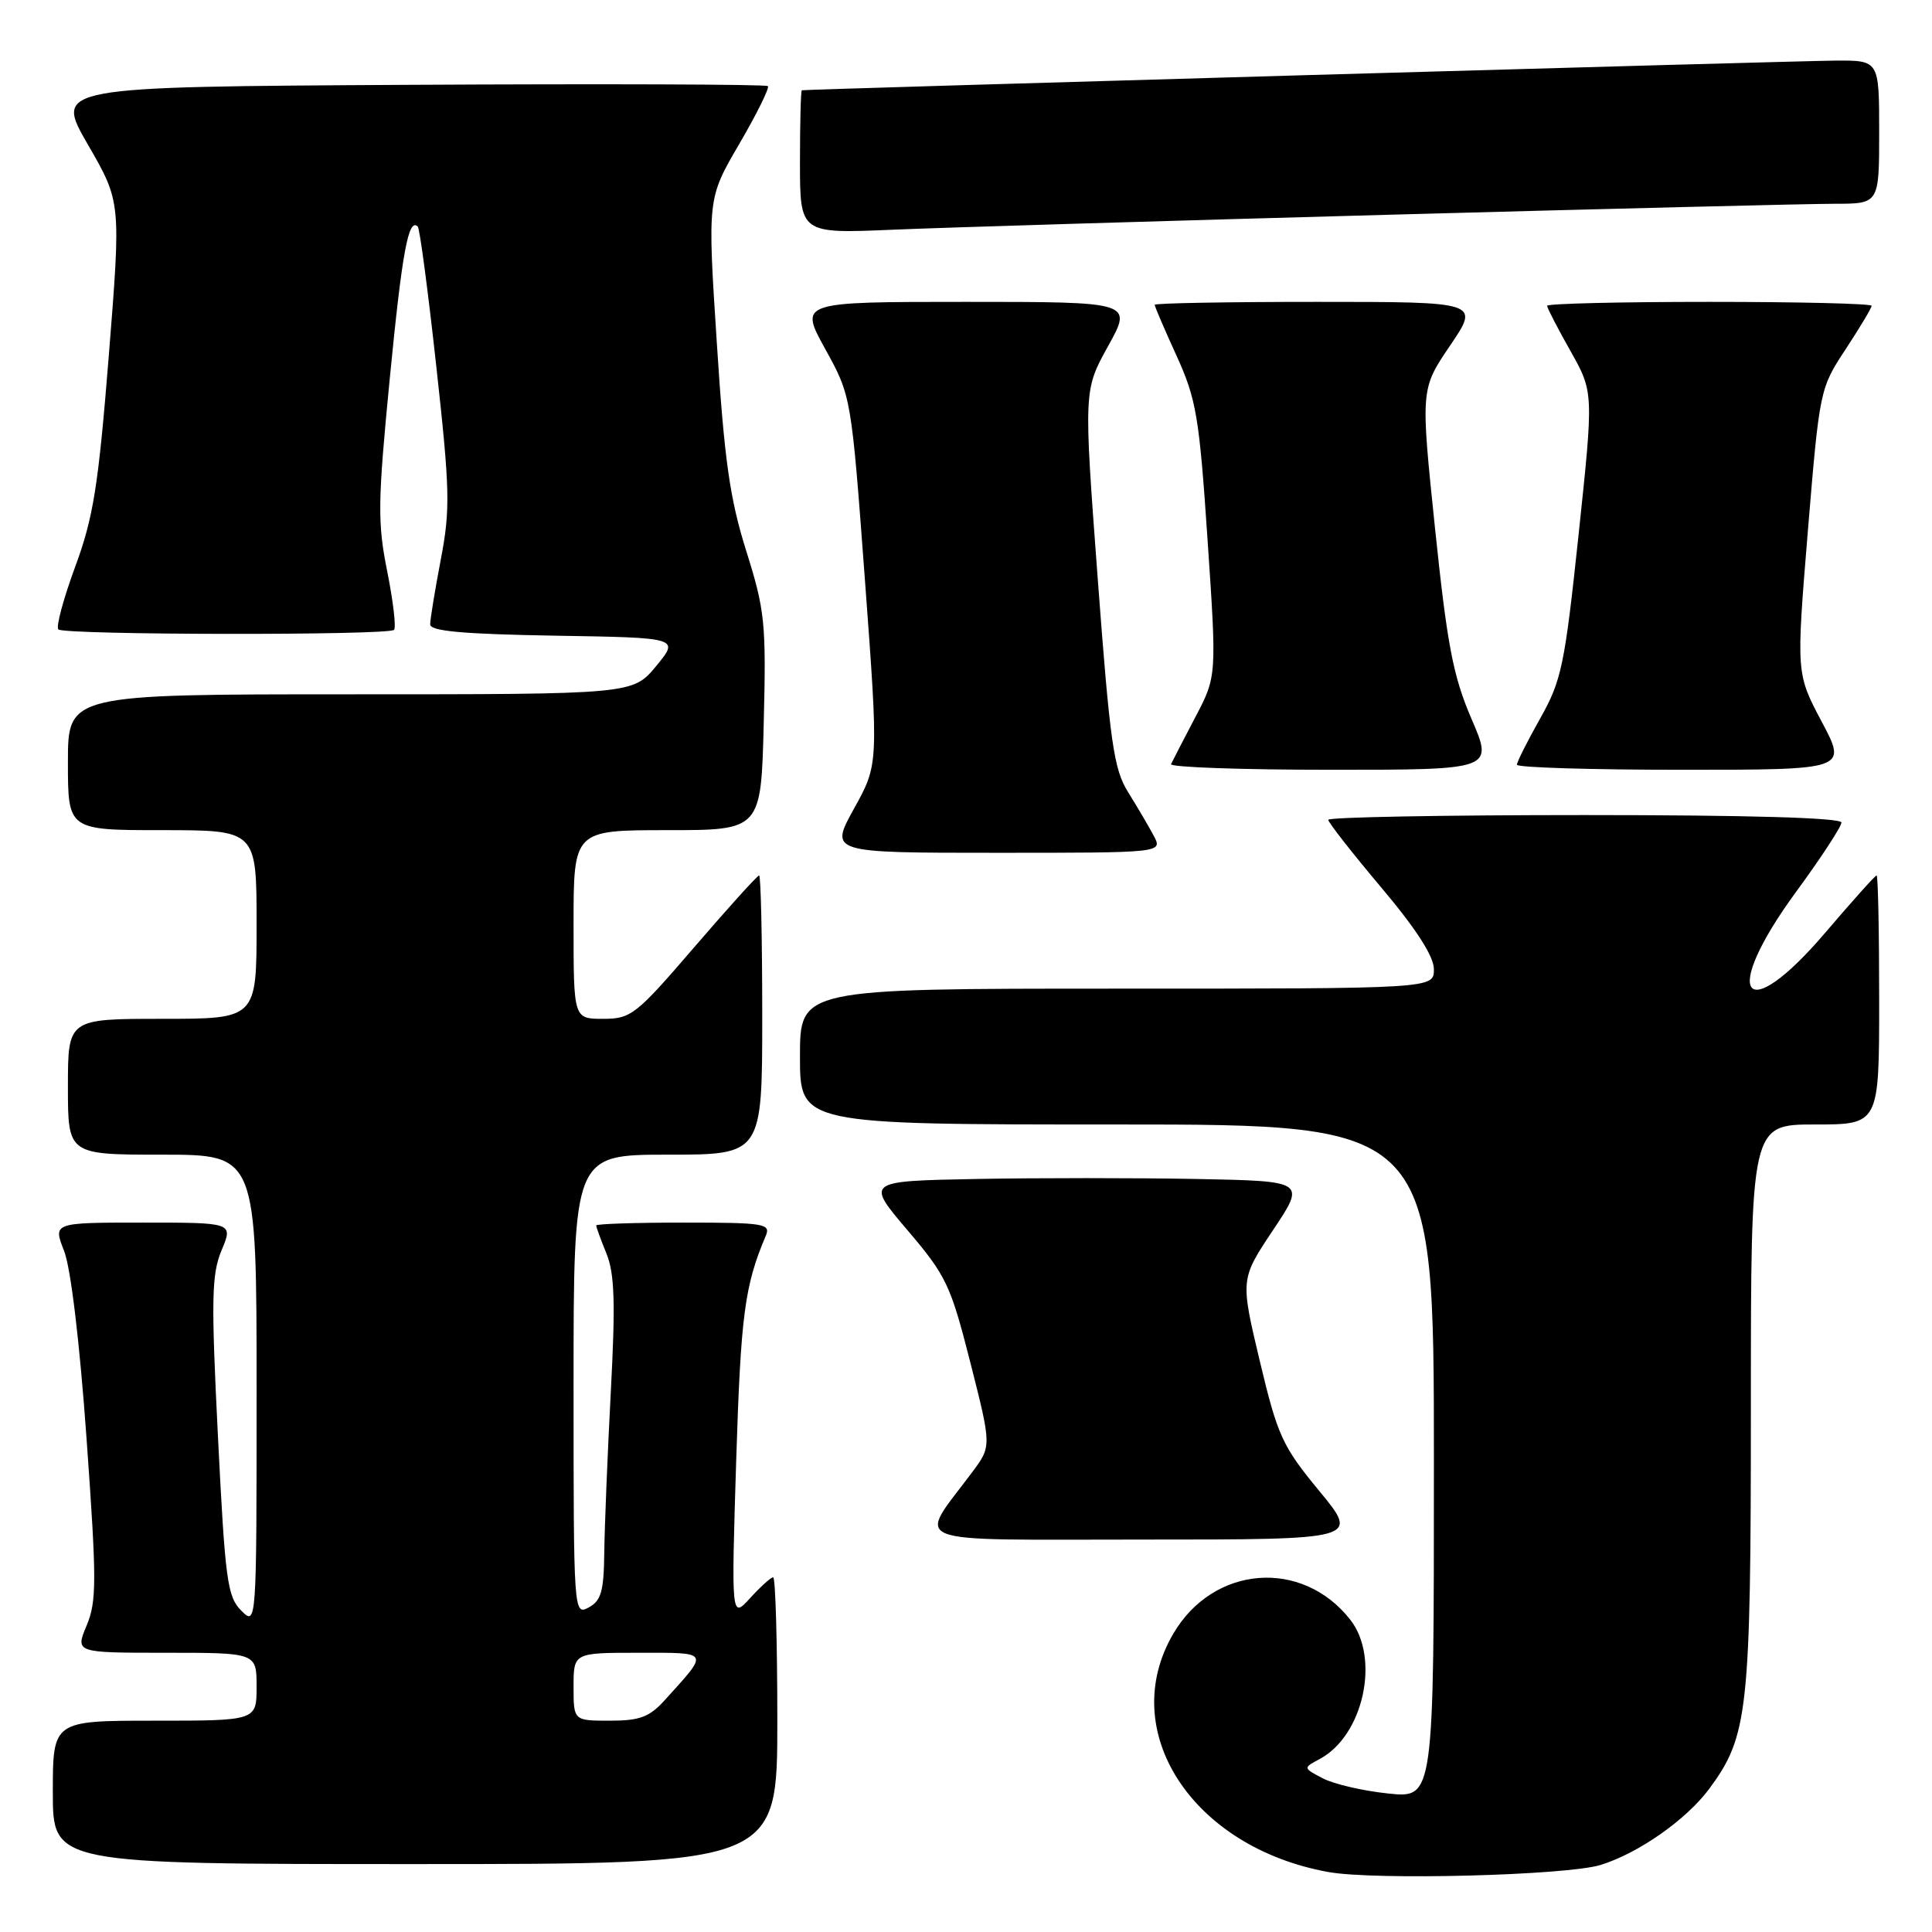 <?xml version="1.0" encoding="UTF-8" standalone="no"?>
<!DOCTYPE svg PUBLIC "-//W3C//DTD SVG 1.1//EN" "http://www.w3.org/Graphics/SVG/1.1/DTD/svg11.dtd" >
<svg xmlns="http://www.w3.org/2000/svg" xmlns:xlink="http://www.w3.org/1999/xlink" version="1.1" viewBox="0 0 256 256">
 <g >
 <path fill="currentColor"
d=" M 212.11 247.11 C 217.17 245.53 223.48 241.09 226.51 236.99 C 231.64 230.03 232.00 226.75 232.00 186.32 C 232.00 149.00 232.00 149.00 240.50 149.00 C 249.00 149.00 249.00 149.00 249.00 132.50 C 249.00 123.42 248.85 116.00 248.66 116.00 C 248.47 116.00 245.45 119.38 241.93 123.50 C 231.04 136.30 227.86 132.00 238.00 118.16 C 241.30 113.66 244.00 109.53 244.00 108.99 C 244.00 108.36 231.68 108.00 210.00 108.00 C 191.30 108.00 176.00 108.28 176.00 108.63 C 176.00 108.97 179.15 113.00 183.00 117.57 C 187.68 123.12 190.00 126.73 190.00 128.44 C 190.00 131.00 190.00 131.00 148.00 131.00 C 106.00 131.00 106.00 131.00 106.00 140.00 C 106.00 149.00 106.00 149.00 148.00 149.00 C 190.00 149.00 190.00 149.00 190.00 193.64 C 190.00 238.28 190.00 238.28 183.96 237.65 C 180.64 237.31 176.73 236.40 175.28 235.64 C 172.65 234.26 172.65 234.26 174.88 233.07 C 180.67 229.97 182.91 219.70 178.91 214.61 C 172.52 206.48 160.77 207.41 155.47 216.47 C 147.92 229.35 157.95 244.78 176.00 248.05 C 182.14 249.17 207.66 248.50 212.11 247.11 Z  M 103.00 228.00 C 103.00 217.55 102.75 209.00 102.45 209.00 C 102.15 209.00 100.78 210.24 99.40 211.75 C 96.90 214.50 96.90 214.50 97.55 193.50 C 98.16 174.22 98.66 170.37 101.47 163.75 C 102.15 162.14 101.28 162.00 90.61 162.00 C 84.22 162.00 79.00 162.17 79.00 162.38 C 79.00 162.59 79.61 164.27 80.37 166.13 C 81.44 168.79 81.56 172.67 80.93 184.50 C 80.50 192.75 80.11 202.30 80.07 205.71 C 80.01 210.86 79.66 212.11 78.00 213.00 C 76.02 214.06 76.00 213.76 76.00 183.54 C 76.00 153.00 76.00 153.00 88.50 153.00 C 101.00 153.00 101.00 153.00 101.00 134.50 C 101.00 124.33 100.81 116.00 100.59 116.00 C 100.36 116.00 96.49 120.28 92.00 125.50 C 84.27 134.49 83.62 135.00 79.91 135.00 C 76.00 135.00 76.00 135.00 76.00 122.50 C 76.00 110.00 76.00 110.00 88.42 110.00 C 100.85 110.00 100.85 110.00 101.20 95.75 C 101.53 82.54 101.36 80.88 98.88 73.00 C 96.70 66.06 95.98 60.99 94.98 45.39 C 93.74 26.29 93.74 26.29 97.96 19.07 C 100.28 15.09 101.98 11.65 101.75 11.41 C 101.51 11.17 80.14 11.10 54.27 11.24 C 7.23 11.50 7.23 11.50 11.63 19.13 C 16.04 26.76 16.04 26.76 14.42 47.09 C 13.03 64.44 12.38 68.55 9.96 75.11 C 8.40 79.33 7.40 83.06 7.73 83.40 C 8.48 84.15 51.46 84.21 52.21 83.46 C 52.51 83.16 52.10 79.67 51.31 75.71 C 50.01 69.26 50.05 66.57 51.64 50.22 C 53.28 33.38 54.12 28.79 55.36 30.03 C 55.62 30.29 56.73 38.66 57.82 48.62 C 59.62 64.95 59.68 67.48 58.41 74.12 C 57.64 78.18 57.00 82.05 57.00 82.73 C 57.00 83.63 61.29 84.02 73.52 84.23 C 90.04 84.50 90.04 84.50 86.95 88.25 C 83.85 92.00 83.85 92.00 46.43 92.00 C 9.00 92.00 9.00 92.00 9.00 101.00 C 9.00 110.00 9.00 110.00 21.50 110.00 C 34.00 110.00 34.00 110.00 34.00 122.50 C 34.00 135.00 34.00 135.00 21.50 135.00 C 9.00 135.00 9.00 135.00 9.00 144.00 C 9.00 153.00 9.00 153.00 21.50 153.00 C 34.00 153.00 34.00 153.00 34.00 184.22 C 34.00 215.44 34.00 215.44 31.96 213.41 C 30.12 211.57 29.83 209.37 28.88 190.36 C 27.97 172.11 28.03 168.87 29.36 165.67 C 30.90 162.00 30.90 162.00 18.96 162.00 C 7.02 162.00 7.02 162.00 8.49 165.75 C 9.38 168.01 10.56 177.88 11.47 190.64 C 12.82 209.48 12.82 212.18 11.48 215.39 C 9.97 219.00 9.97 219.00 21.99 219.00 C 34.00 219.00 34.00 219.00 34.00 223.50 C 34.00 228.00 34.00 228.00 20.50 228.00 C 7.00 228.00 7.00 228.00 7.00 237.50 C 7.00 247.00 7.00 247.00 55.00 247.00 C 103.00 247.00 103.00 247.00 103.00 228.00 Z  M 174.81 197.56 C 169.91 191.62 169.30 190.29 166.92 180.31 C 164.35 169.50 164.35 169.50 168.68 163.00 C 173.02 156.50 173.02 156.50 158.51 156.22 C 150.53 156.07 137.41 156.07 129.35 156.22 C 114.71 156.50 114.71 156.50 120.24 163.00 C 125.39 169.05 125.96 170.26 128.58 180.56 C 131.39 191.63 131.39 191.63 128.83 195.06 C 121.52 204.87 119.32 204.00 151.45 204.00 C 180.12 204.00 180.12 204.00 174.81 197.56 Z  M 152.88 110.75 C 152.22 109.51 150.70 106.92 149.50 105.00 C 147.57 101.91 147.09 98.56 145.45 76.61 C 143.59 51.71 143.59 51.71 146.83 45.86 C 150.08 40.00 150.08 40.00 127.99 40.00 C 105.90 40.00 105.90 40.00 109.35 46.25 C 112.80 52.50 112.80 52.50 114.61 76.88 C 116.42 101.27 116.42 101.27 113.17 107.13 C 109.92 113.00 109.92 113.00 132.00 113.00 C 154.07 113.00 154.07 113.00 152.88 110.75 Z  M 194.98 95.25 C 192.54 89.58 191.77 85.55 190.15 70.03 C 188.23 51.56 188.23 51.56 192.15 45.78 C 196.07 40.00 196.07 40.00 174.54 40.00 C 162.69 40.00 153.00 40.17 153.00 40.39 C 153.00 40.60 154.30 43.64 155.90 47.14 C 158.52 52.90 158.91 55.19 160.01 71.56 C 161.23 89.62 161.23 89.62 158.37 95.06 C 156.80 98.05 155.36 100.84 155.17 101.25 C 154.99 101.66 164.52 102.00 176.36 102.00 C 197.89 102.00 197.89 102.00 194.98 95.25 Z  M 241.38 95.62 C 238.00 89.24 238.00 89.24 239.55 70.37 C 241.10 51.65 241.14 51.46 244.56 46.27 C 246.45 43.39 248.00 40.80 248.00 40.52 C 248.00 40.23 238.32 40.00 226.50 40.00 C 214.68 40.00 205.00 40.23 205.00 40.52 C 205.00 40.80 206.39 43.49 208.09 46.50 C 211.17 51.97 211.17 51.97 209.17 70.85 C 207.33 88.19 206.91 90.19 204.08 95.20 C 202.39 98.20 201.00 100.96 201.00 101.33 C 201.00 101.70 210.85 102.00 222.88 102.00 C 244.77 102.00 244.77 102.00 241.38 95.62 Z  M 183.84 28.46 C 213.17 27.66 239.83 27.00 243.09 27.00 C 249.00 27.00 249.00 27.00 249.00 17.50 C 249.00 8.00 249.00 8.00 243.25 8.03 C 238.55 8.05 107.08 11.82 106.25 11.96 C 106.11 11.98 106.00 16.27 106.00 21.48 C 106.00 30.96 106.00 30.96 118.25 30.44 C 124.99 30.15 154.50 29.26 183.84 28.46 Z  M 76.00 223.50 C 76.00 219.00 76.00 219.00 84.62 219.00 C 94.16 219.00 94.01 218.73 88.11 225.25 C 86.06 227.52 84.79 228.00 80.81 228.00 C 76.00 228.00 76.00 228.00 76.00 223.50 Z "/>
</g>
</svg>